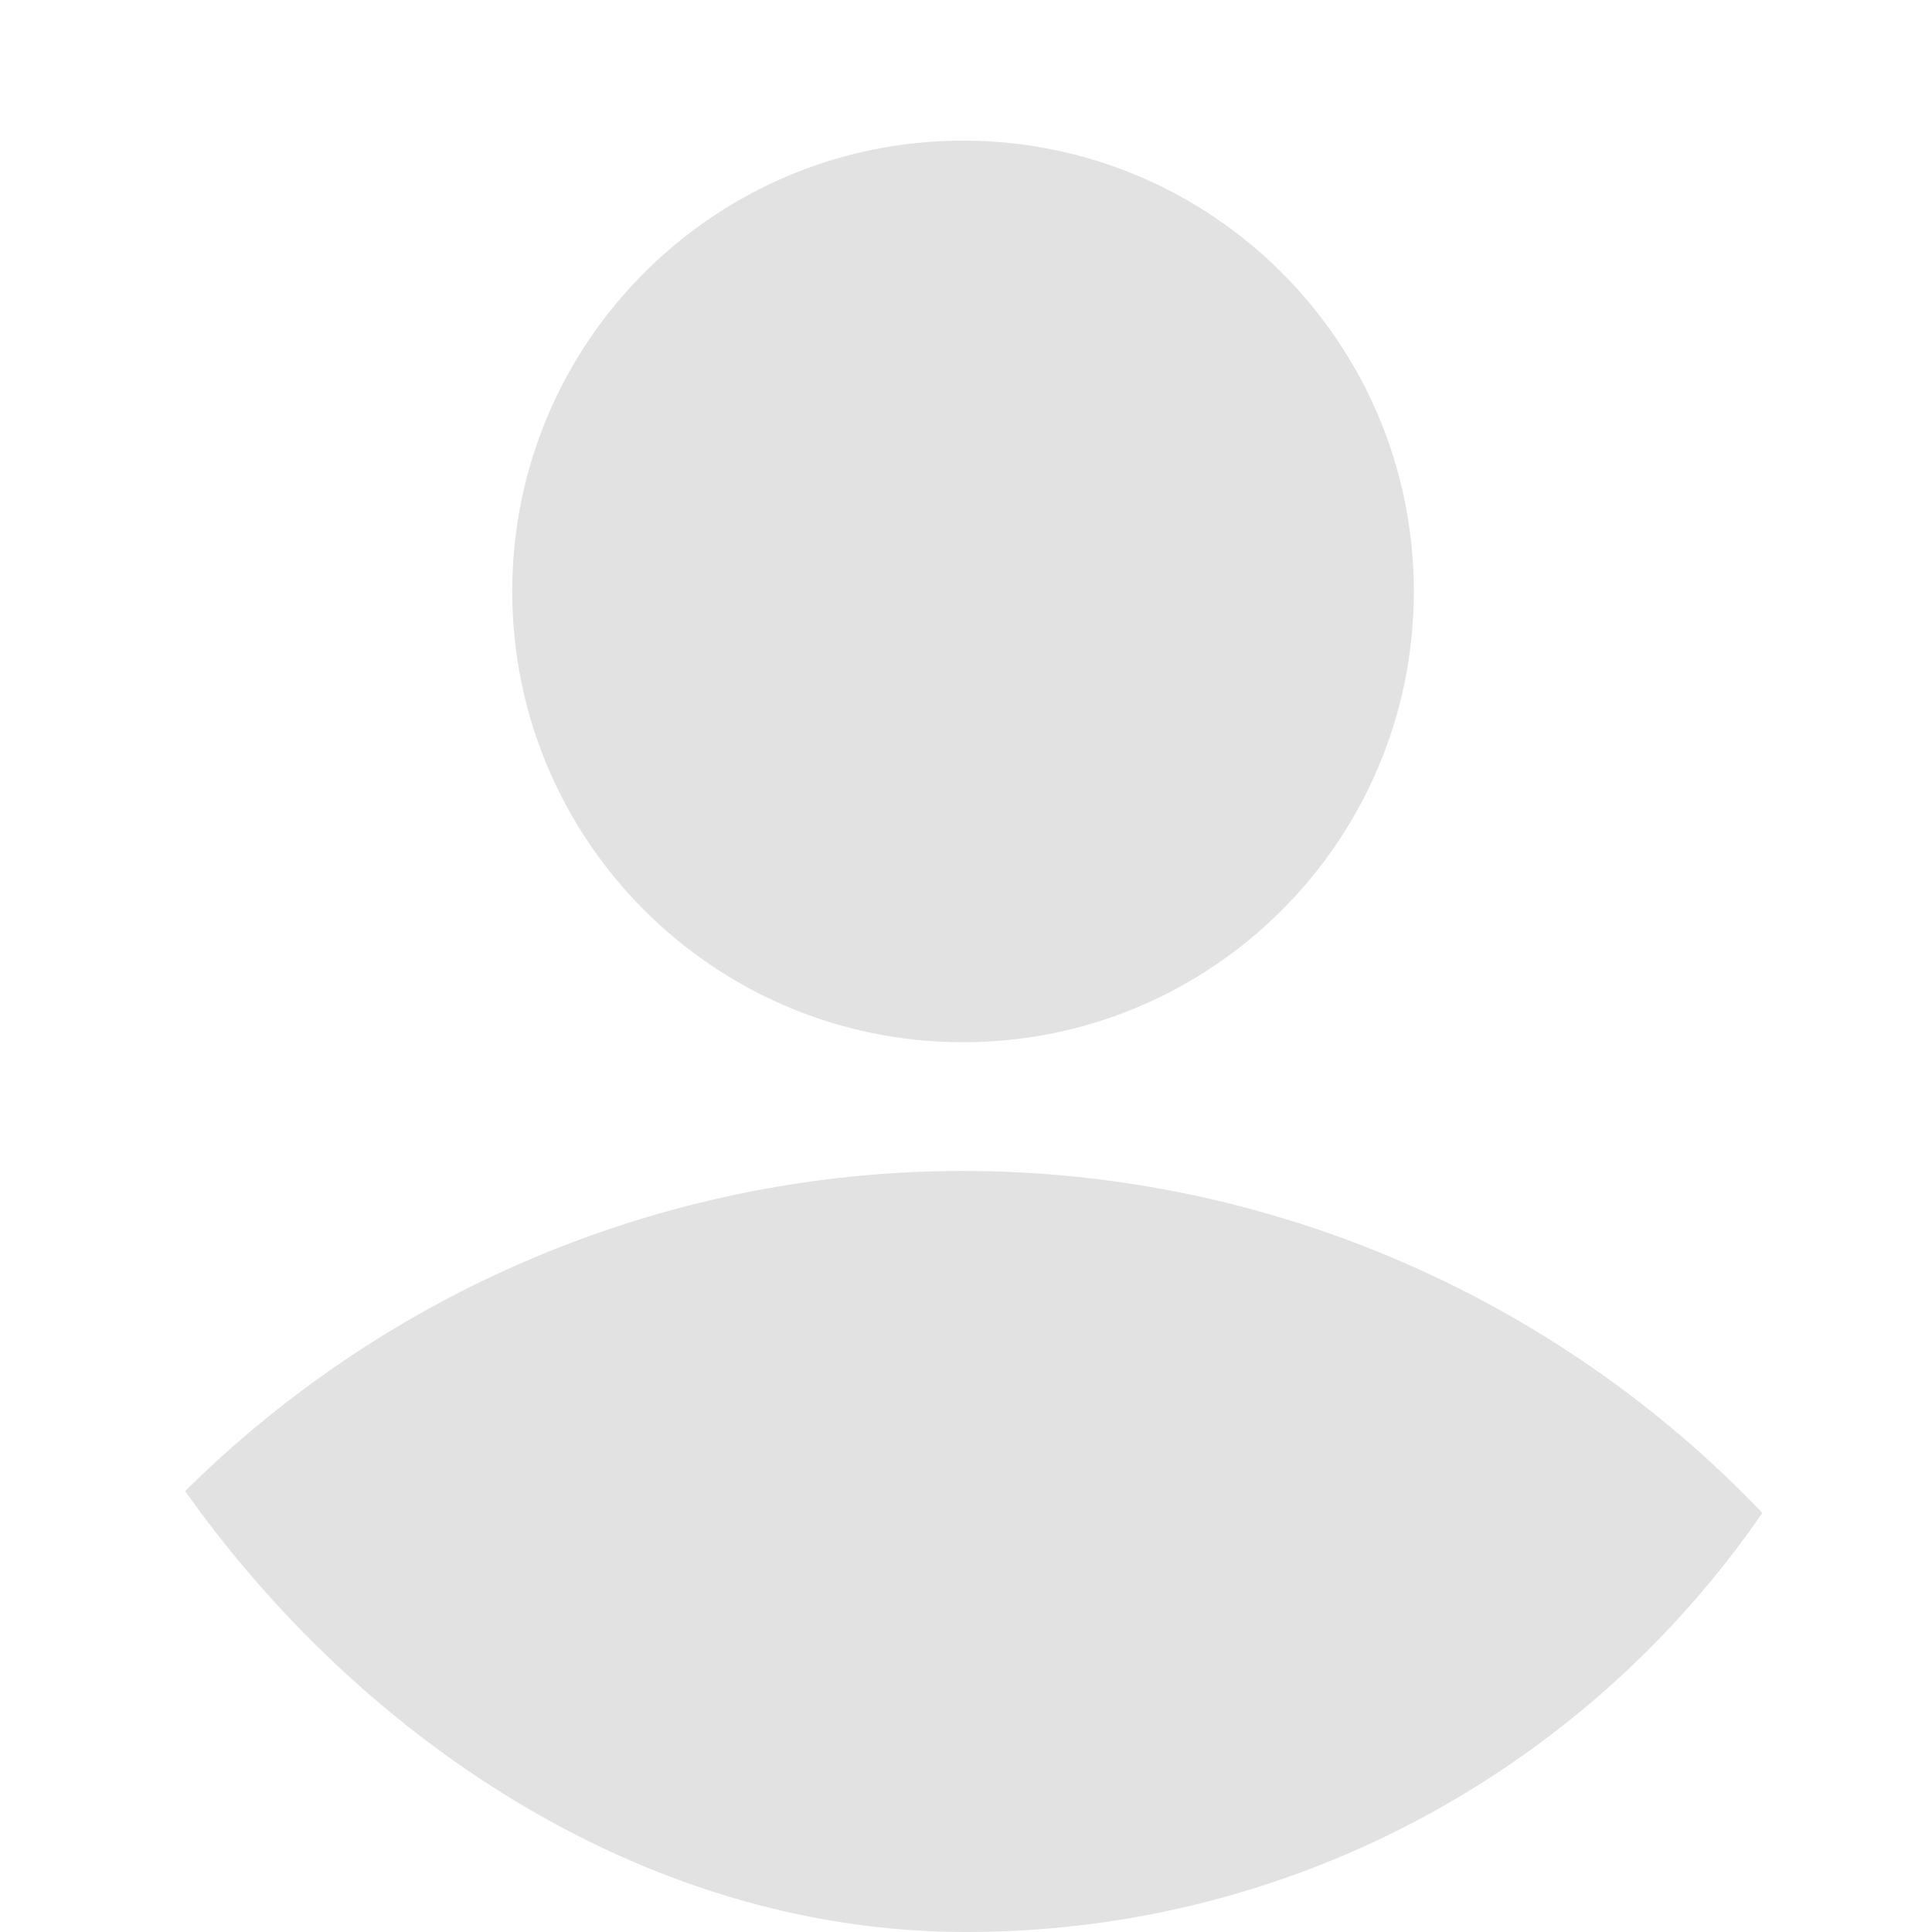 <svg width="261" height="261" viewBox="0 0 261 261" fill="none" xmlns="http://www.w3.org/2000/svg">
<g clip-path="url(#clip0_58:35)">
<path d="M239.806 206.224C225.827 191.077 208.862 178.99 189.981 170.722C171.1 162.455 150.711 158.187 130.1 158.187C109.488 158.187 89.099 162.455 70.218 170.722C51.337 178.99 34.373 191.077 20.393 206.224C18.235 208.61 17.027 211.706 17 214.924V267.124C17.046 270.554 18.441 273.829 20.883 276.239C23.326 278.649 26.619 280 30.05 280H230.149C233.61 280 236.929 278.625 239.377 276.177C241.824 273.73 243.199 270.411 243.199 266.95V214.75C243.13 211.592 241.925 208.566 239.806 206.224V206.224Z" fill="#E2E2E2"/>
<path d="M130.1 140.799C163.734 140.799 190.999 113.534 190.999 79.9C190.999 46.266 163.734 19 130.1 19C96.466 19 69.2 46.266 69.2 79.9C69.2 113.534 96.466 140.799 130.1 140.799Z" fill="#E2E2E2"/>
</g>
<defs>
<clipPath id="clip0_58:35">
<rect width="261" height="261" rx="130.5" fill="white"/>
</clipPath>
</defs>
</svg>
